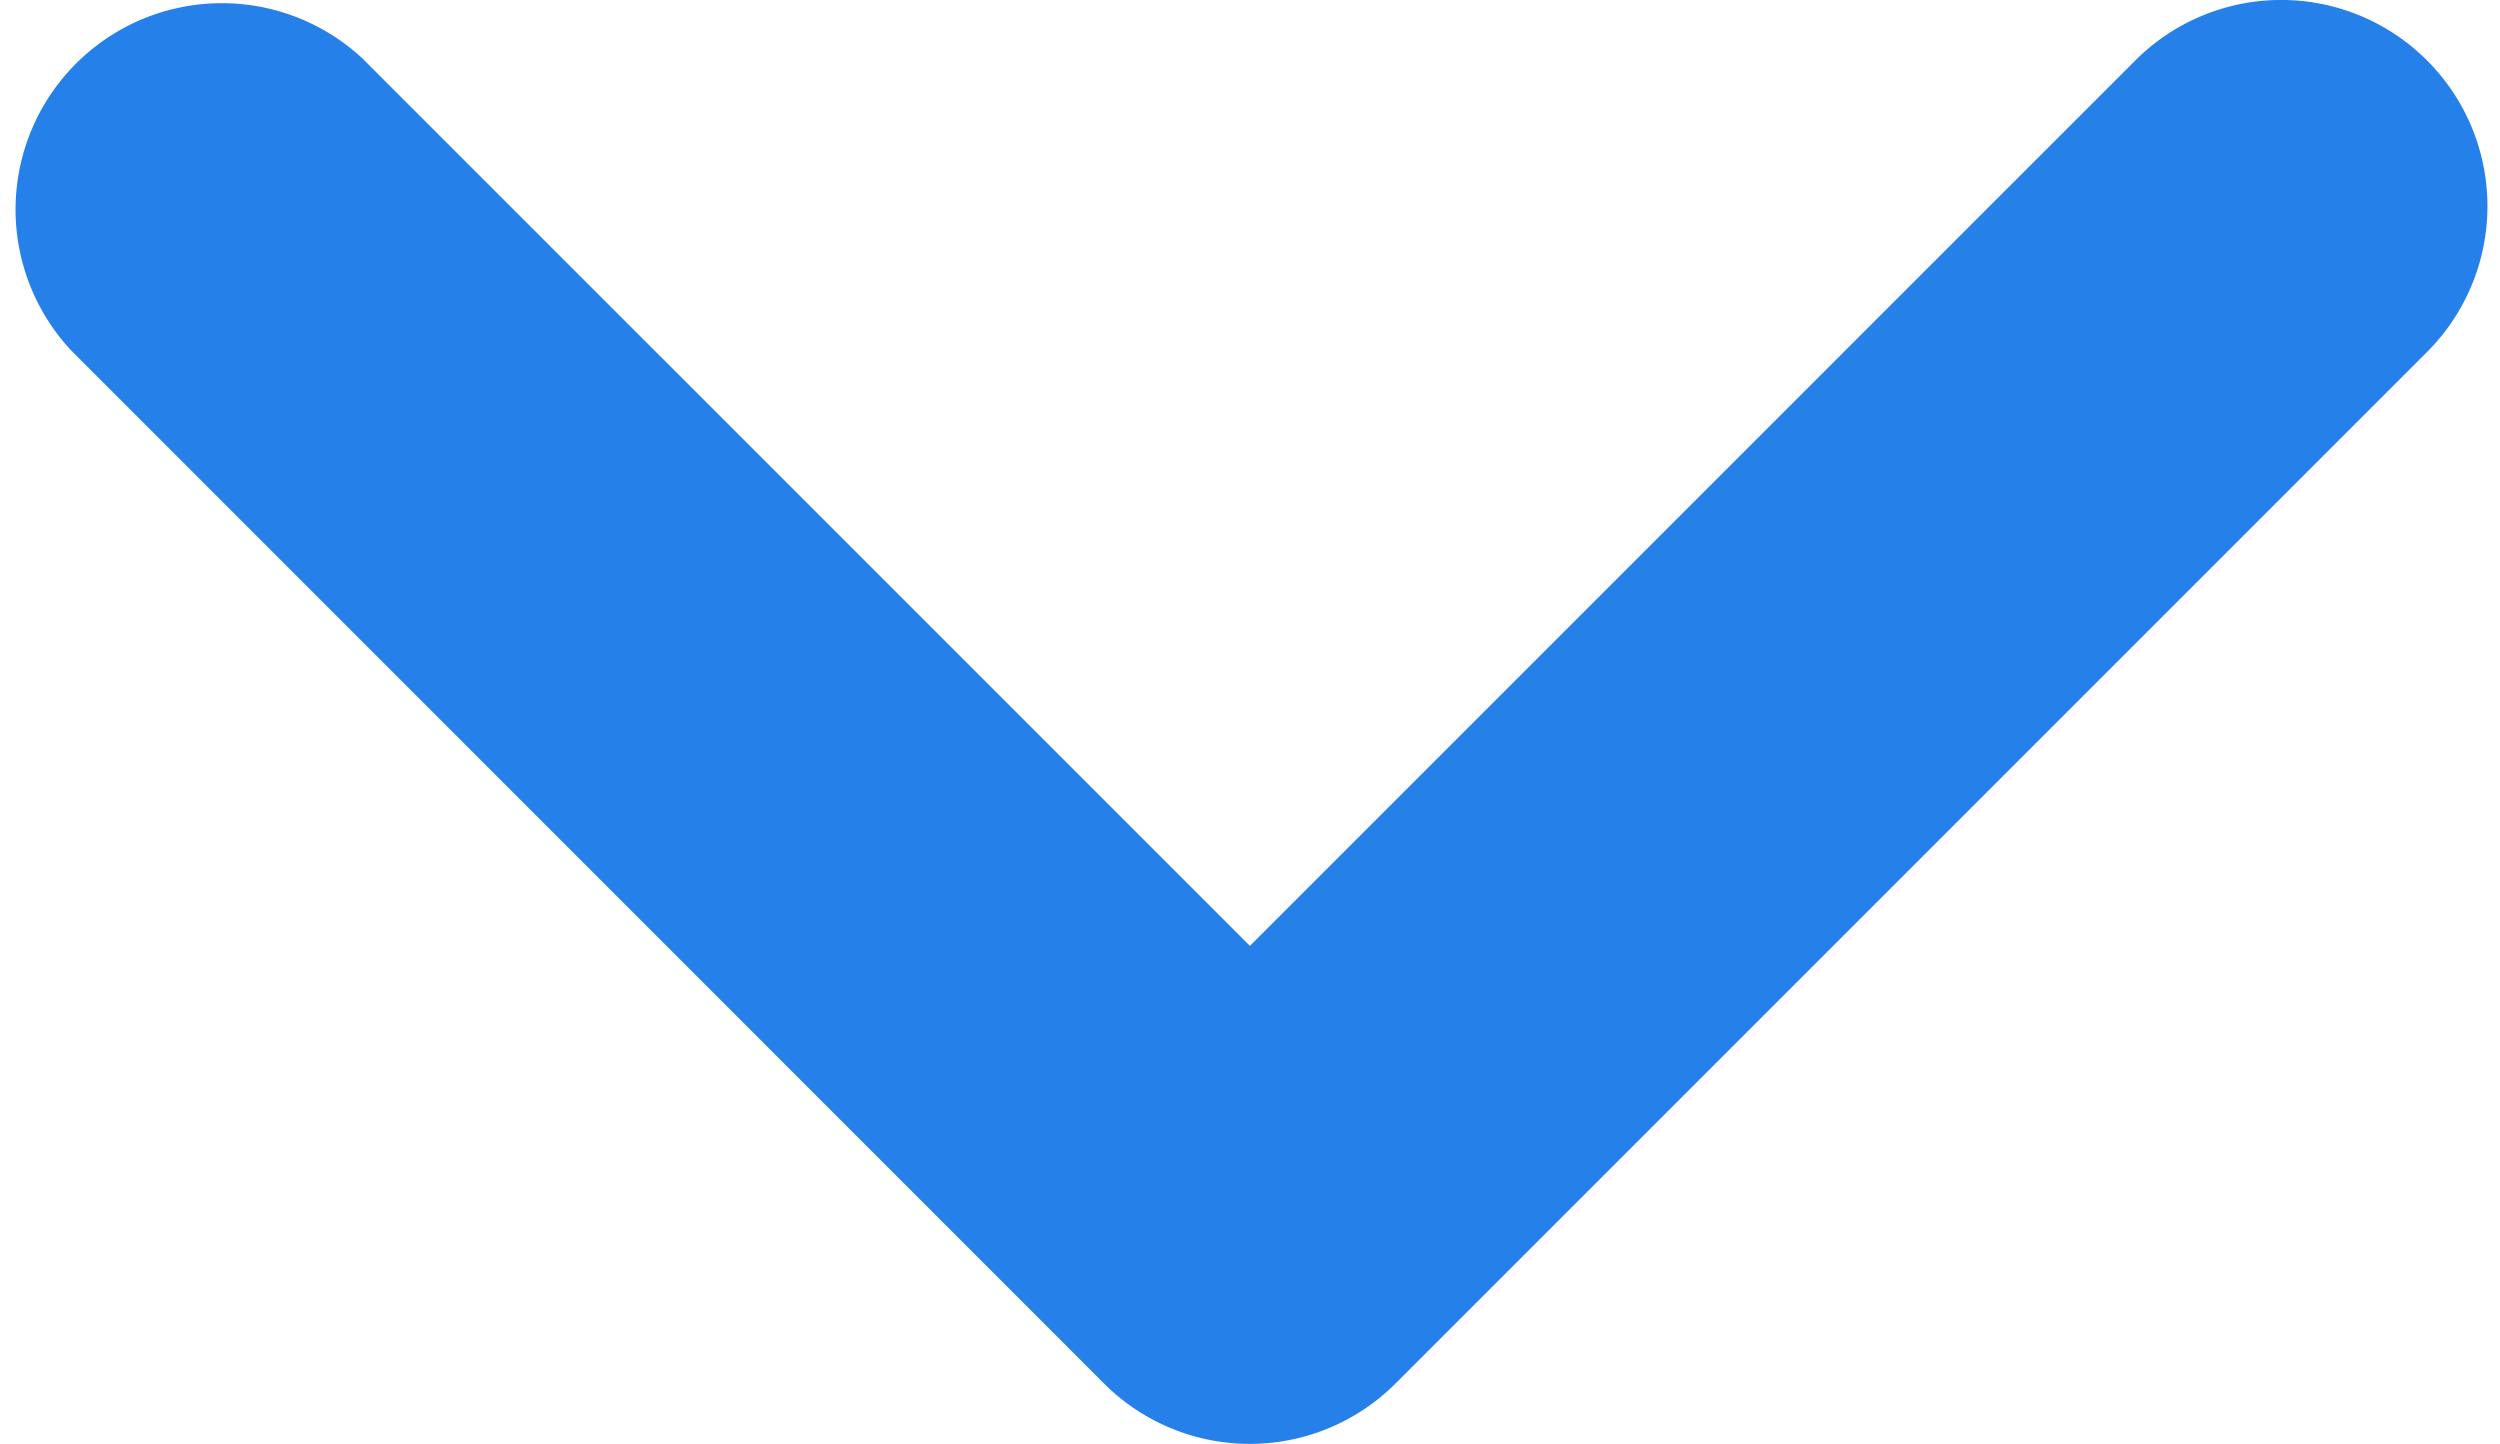 <svg xmlns="http://www.w3.org/2000/svg" width="11.111" height="6.417" viewBox="0 0 11.111 6.417"><defs><style>.a{fill:#2580e9;stroke:#2580e9;stroke-linecap:round;}</style></defs><path class="a" d="M9.878.122a.416.416,0,0,0-.589,0L5,4.411.711.122A.417.417,0,0,0,.122.711L4.705,5.295a.416.416,0,0,0,.589,0L9.878.711A.416.416,0,0,0,9.878.122Z" transform="translate(0.555 0.5)"/></svg>